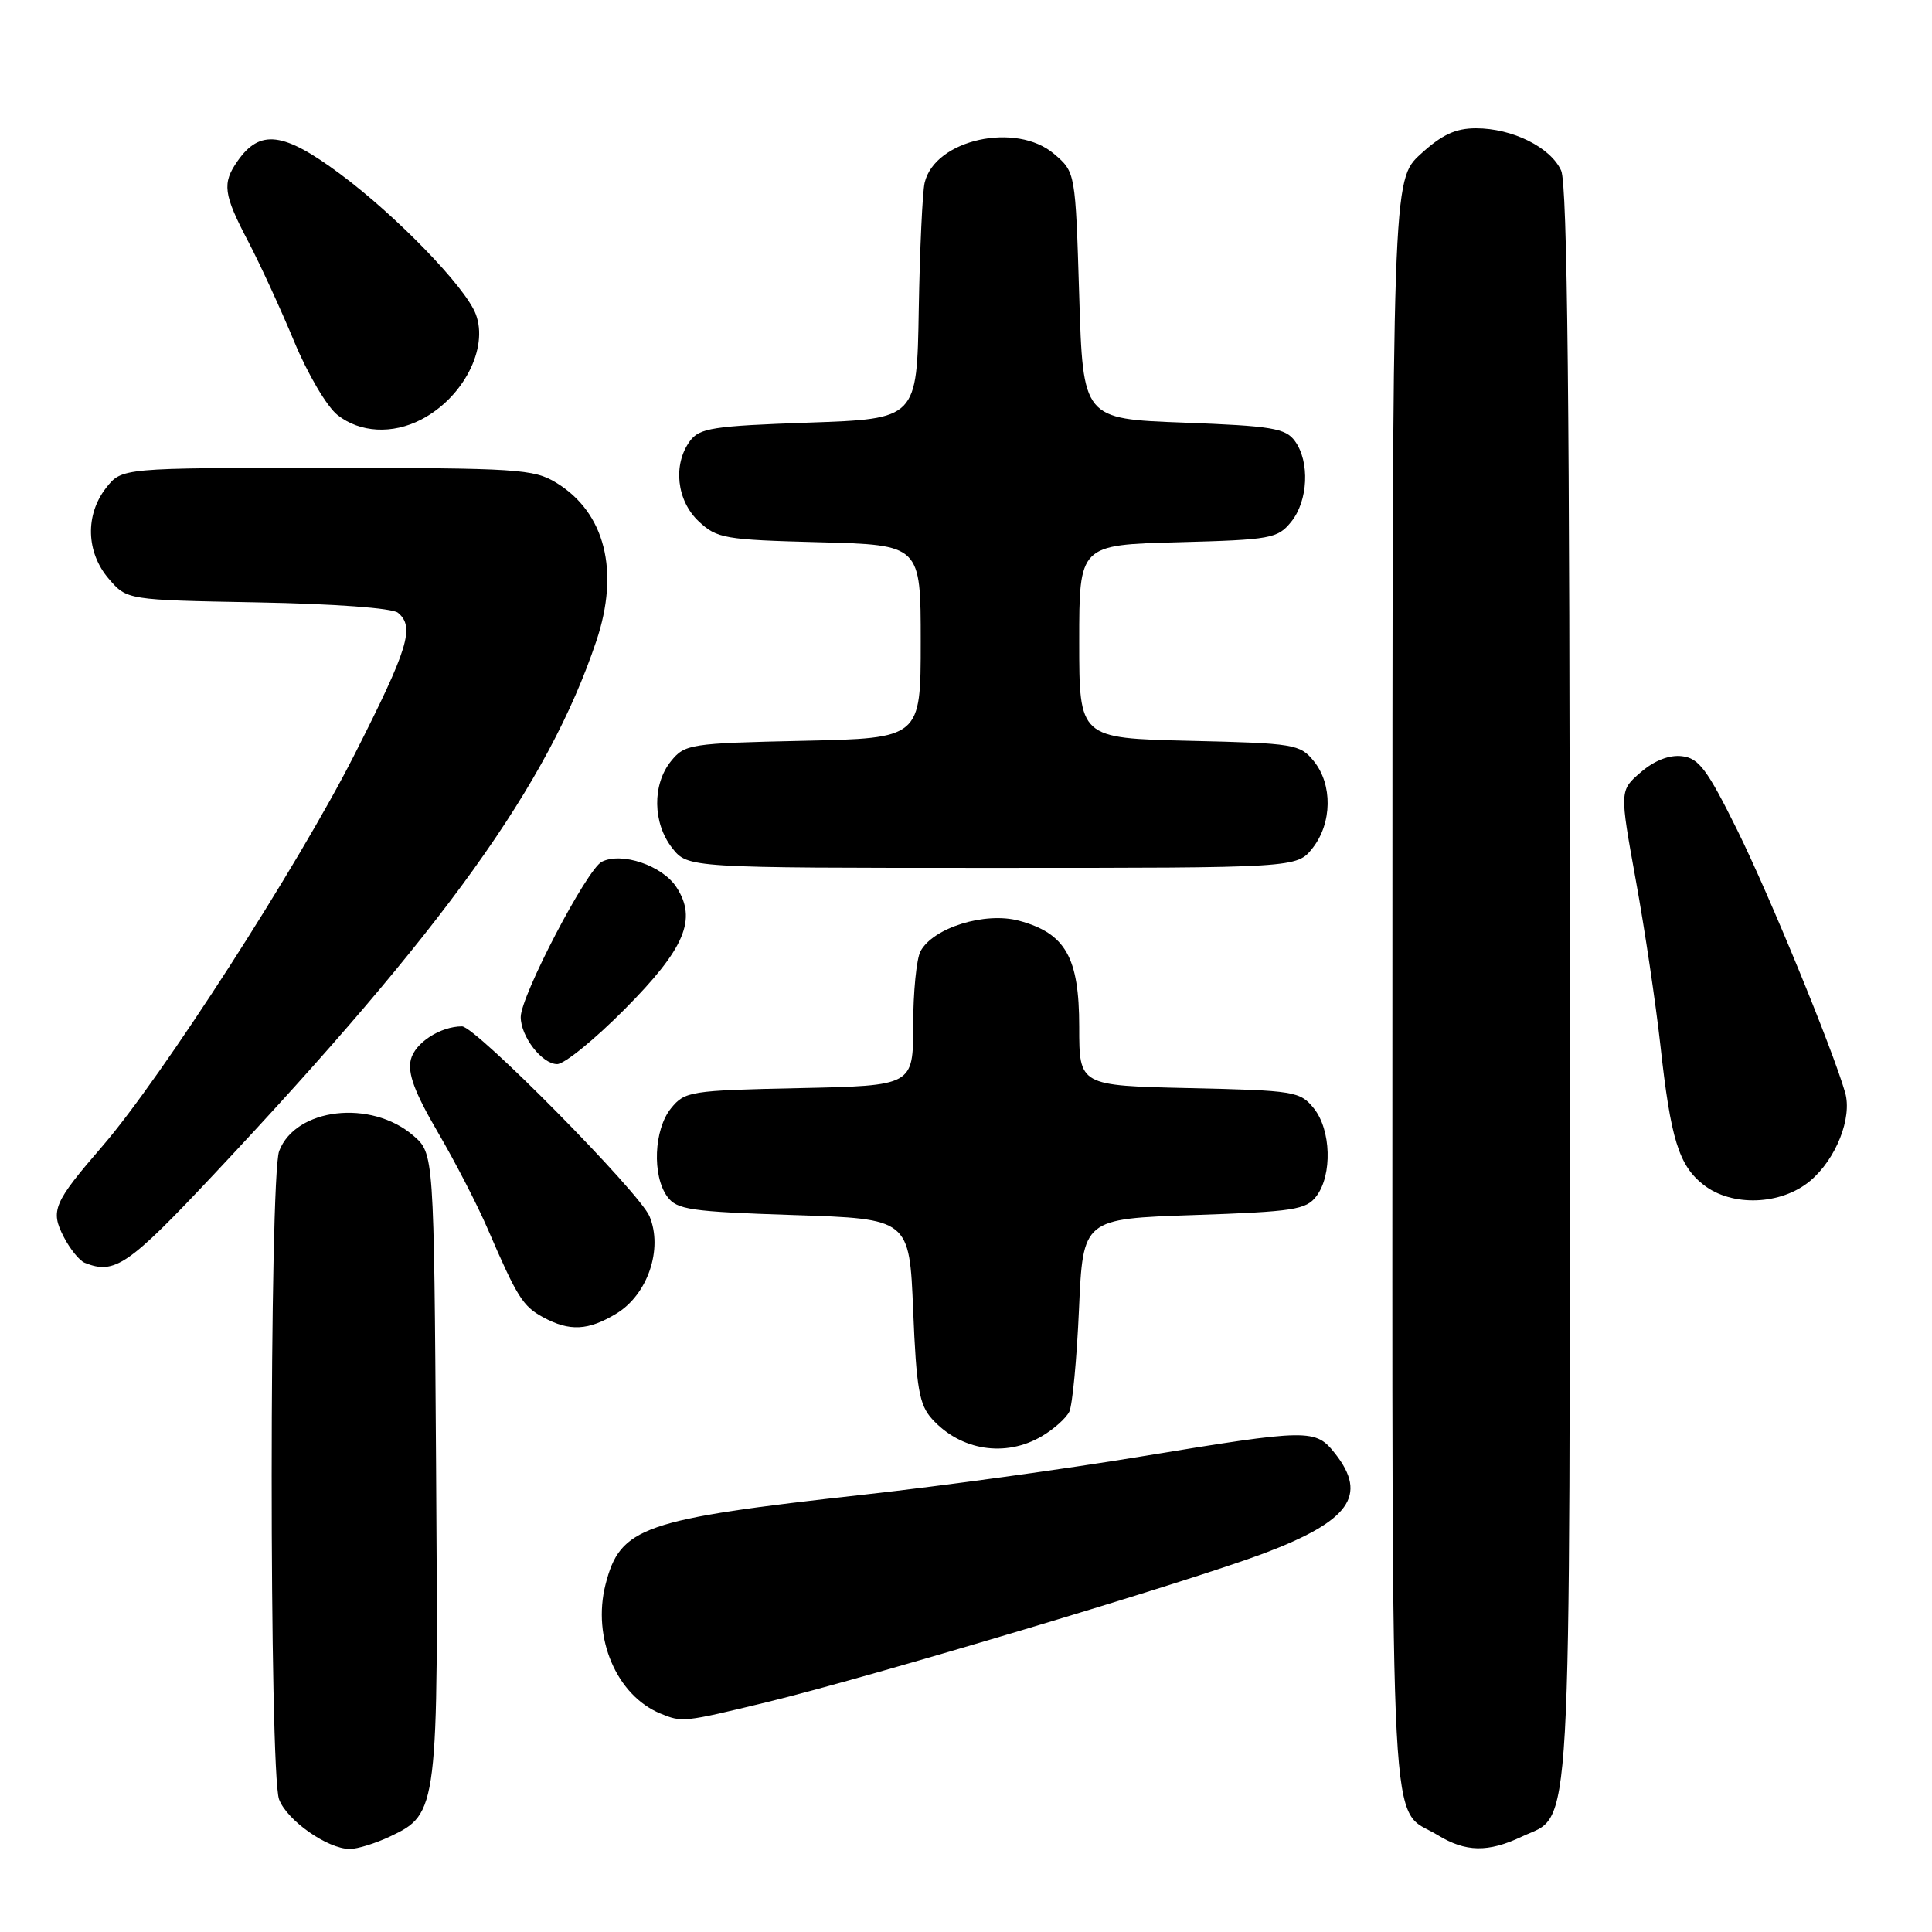 <?xml version="1.0" encoding="UTF-8" standalone="no"?>
<!DOCTYPE svg PUBLIC "-//W3C//DTD SVG 1.1//EN" "http://www.w3.org/Graphics/SVG/1.1/DTD/svg11.dtd" >
<svg xmlns="http://www.w3.org/2000/svg" xmlns:xlink="http://www.w3.org/1999/xlink" version="1.1" viewBox="0 0 256 256">
 <g >
 <path fill="currentColor"
d=" M 51.72 243.33 C 58.03 240.34 58.10 239.76 57.78 193.87 C 57.50 152.83 57.50 152.83 54.75 150.46 C 49.15 145.64 39.17 146.80 36.99 152.52 C 35.68 155.98 35.66 234.97 36.98 238.43 C 38.04 241.23 43.41 244.99 46.35 245.00 C 47.37 245.00 49.78 244.25 51.72 243.33 Z  M 201.64 243.37 C 208.39 240.16 208.00 247.04 208.00 130.60 C 208.00 53.83 207.69 24.41 206.86 22.60 C 205.46 19.51 200.39 17.00 195.58 17.00 C 192.86 17.00 191.05 17.85 188.24 20.42 C 184.50 23.85 184.50 23.85 184.50 130.77 C 184.50 248.13 184.02 239.20 190.50 243.16 C 194.21 245.43 197.18 245.48 201.64 243.37 Z  M 101.60 225.55 C 115.17 222.26 157.48 209.59 167.47 205.83 C 178.83 201.54 181.26 198.15 176.93 192.63 C 174.30 189.30 173.59 189.31 151.14 193.00 C 141.11 194.66 124.72 196.91 114.71 198.02 C 85.09 201.30 82.18 202.31 80.23 209.97 C 78.45 217.02 81.69 224.64 87.50 227.05 C 90.40 228.24 90.54 228.23 101.60 225.55 Z  M 138.06 190.30 C 139.64 189.37 141.27 187.91 141.69 187.05 C 142.10 186.20 142.68 180.10 142.97 173.50 C 143.50 161.50 143.50 161.50 158.21 161.00 C 171.42 160.55 173.07 160.30 174.43 158.50 C 176.56 155.68 176.38 149.70 174.09 146.86 C 172.27 144.61 171.53 144.49 157.59 144.18 C 143.00 143.85 143.00 143.85 143.00 136.06 C 143.00 126.85 141.19 123.67 135.02 122.00 C 130.52 120.79 123.64 122.93 121.97 126.05 C 121.44 127.05 121.00 131.47 121.00 135.86 C 121.00 143.86 121.00 143.86 105.91 144.18 C 91.44 144.49 90.74 144.60 88.91 146.86 C 86.64 149.66 86.39 155.78 88.42 158.56 C 89.68 160.29 91.47 160.55 105.17 161.00 C 120.50 161.50 120.50 161.50 121.00 173.65 C 121.42 183.96 121.80 186.14 123.50 188.02 C 127.29 192.22 133.24 193.15 138.06 190.30 Z  M 81.70 174.04 C 85.82 171.53 87.87 165.51 86.07 161.18 C 84.77 158.03 63.02 136.00 61.22 136.00 C 58.35 136.00 55.00 138.17 54.44 140.39 C 53.99 142.20 54.93 144.74 58.00 150.00 C 60.30 153.93 63.28 159.71 64.62 162.83 C 68.52 171.88 69.27 173.08 71.96 174.54 C 75.47 176.45 77.96 176.32 81.70 174.04 Z  M 28.29 155.66 C 58.96 123.00 72.61 103.97 79.01 84.96 C 82.14 75.67 80.18 67.91 73.70 63.96 C 70.73 62.15 68.51 62.01 43.32 62.00 C 16.15 62.00 16.15 62.00 14.07 64.63 C 11.26 68.21 11.40 73.19 14.41 76.69 C 16.82 79.50 16.82 79.50 34.14 79.82 C 44.32 80.01 51.98 80.57 52.73 81.19 C 54.99 83.07 54.12 85.90 46.93 100.07 C 39.50 114.71 21.45 142.74 13.58 151.86 C 7.08 159.38 6.65 160.41 8.45 163.90 C 9.28 165.51 10.53 167.05 11.23 167.33 C 15.19 168.92 17.00 167.68 28.29 155.66 Z  M 239.86 156.47 C 243.29 153.58 245.45 148.11 244.49 144.77 C 242.81 138.94 234.42 118.54 230.20 110.00 C 226.21 101.94 225.10 100.45 222.87 100.20 C 221.20 100.00 219.21 100.77 217.42 102.32 C 214.60 104.74 214.60 104.74 216.75 116.62 C 217.94 123.15 219.40 133.00 220.01 138.50 C 221.37 150.92 222.45 154.42 225.71 156.98 C 229.47 159.94 236.01 159.70 239.86 156.47 Z  M 82.75 133.75 C 90.77 125.68 92.41 121.80 89.62 117.54 C 87.75 114.68 82.36 112.86 79.74 114.19 C 77.76 115.19 69.00 131.97 69.00 134.76 C 69.00 137.35 71.82 141.00 73.83 141.00 C 74.78 141.00 78.79 137.74 82.75 133.75 Z  M 173.93 112.37 C 176.52 109.07 176.59 103.95 174.09 100.86 C 172.27 98.61 171.51 98.48 157.59 98.16 C 143.00 97.81 143.00 97.81 143.00 85.01 C 143.00 72.20 143.00 72.20 156.09 71.85 C 168.43 71.52 169.29 71.36 171.09 69.14 C 173.34 66.36 173.58 61.18 171.58 58.44 C 170.34 56.74 168.54 56.44 156.83 56.00 C 143.50 55.50 143.50 55.50 143.00 39.16 C 142.50 22.82 142.50 22.82 139.69 20.41 C 134.66 16.09 123.86 18.48 122.52 24.22 C 122.23 25.47 121.88 33.02 121.74 41.00 C 121.50 55.50 121.50 55.50 107.17 56.00 C 94.47 56.44 92.67 56.72 91.42 58.44 C 89.13 61.57 89.66 66.33 92.58 69.08 C 95.00 71.35 95.99 71.52 108.58 71.85 C 122.00 72.20 122.00 72.20 122.00 85.01 C 122.00 97.82 122.00 97.82 106.41 98.16 C 91.43 98.49 90.75 98.59 88.91 100.86 C 86.41 103.95 86.48 109.07 89.07 112.37 C 91.15 115.00 91.15 115.00 131.50 115.00 C 171.85 115.00 171.85 115.00 173.93 112.37 Z  M 55.80 55.60 C 61.37 52.72 64.77 46.15 63.04 41.62 C 61.68 38.03 52.51 28.57 45.03 23.02 C 37.55 17.47 34.45 17.09 31.48 21.34 C 29.41 24.29 29.60 25.73 32.89 32.00 C 34.47 35.02 37.21 40.99 38.98 45.25 C 40.76 49.55 43.32 53.89 44.73 55.00 C 47.70 57.34 51.99 57.57 55.80 55.60 Z "/>
</g>
</svg>